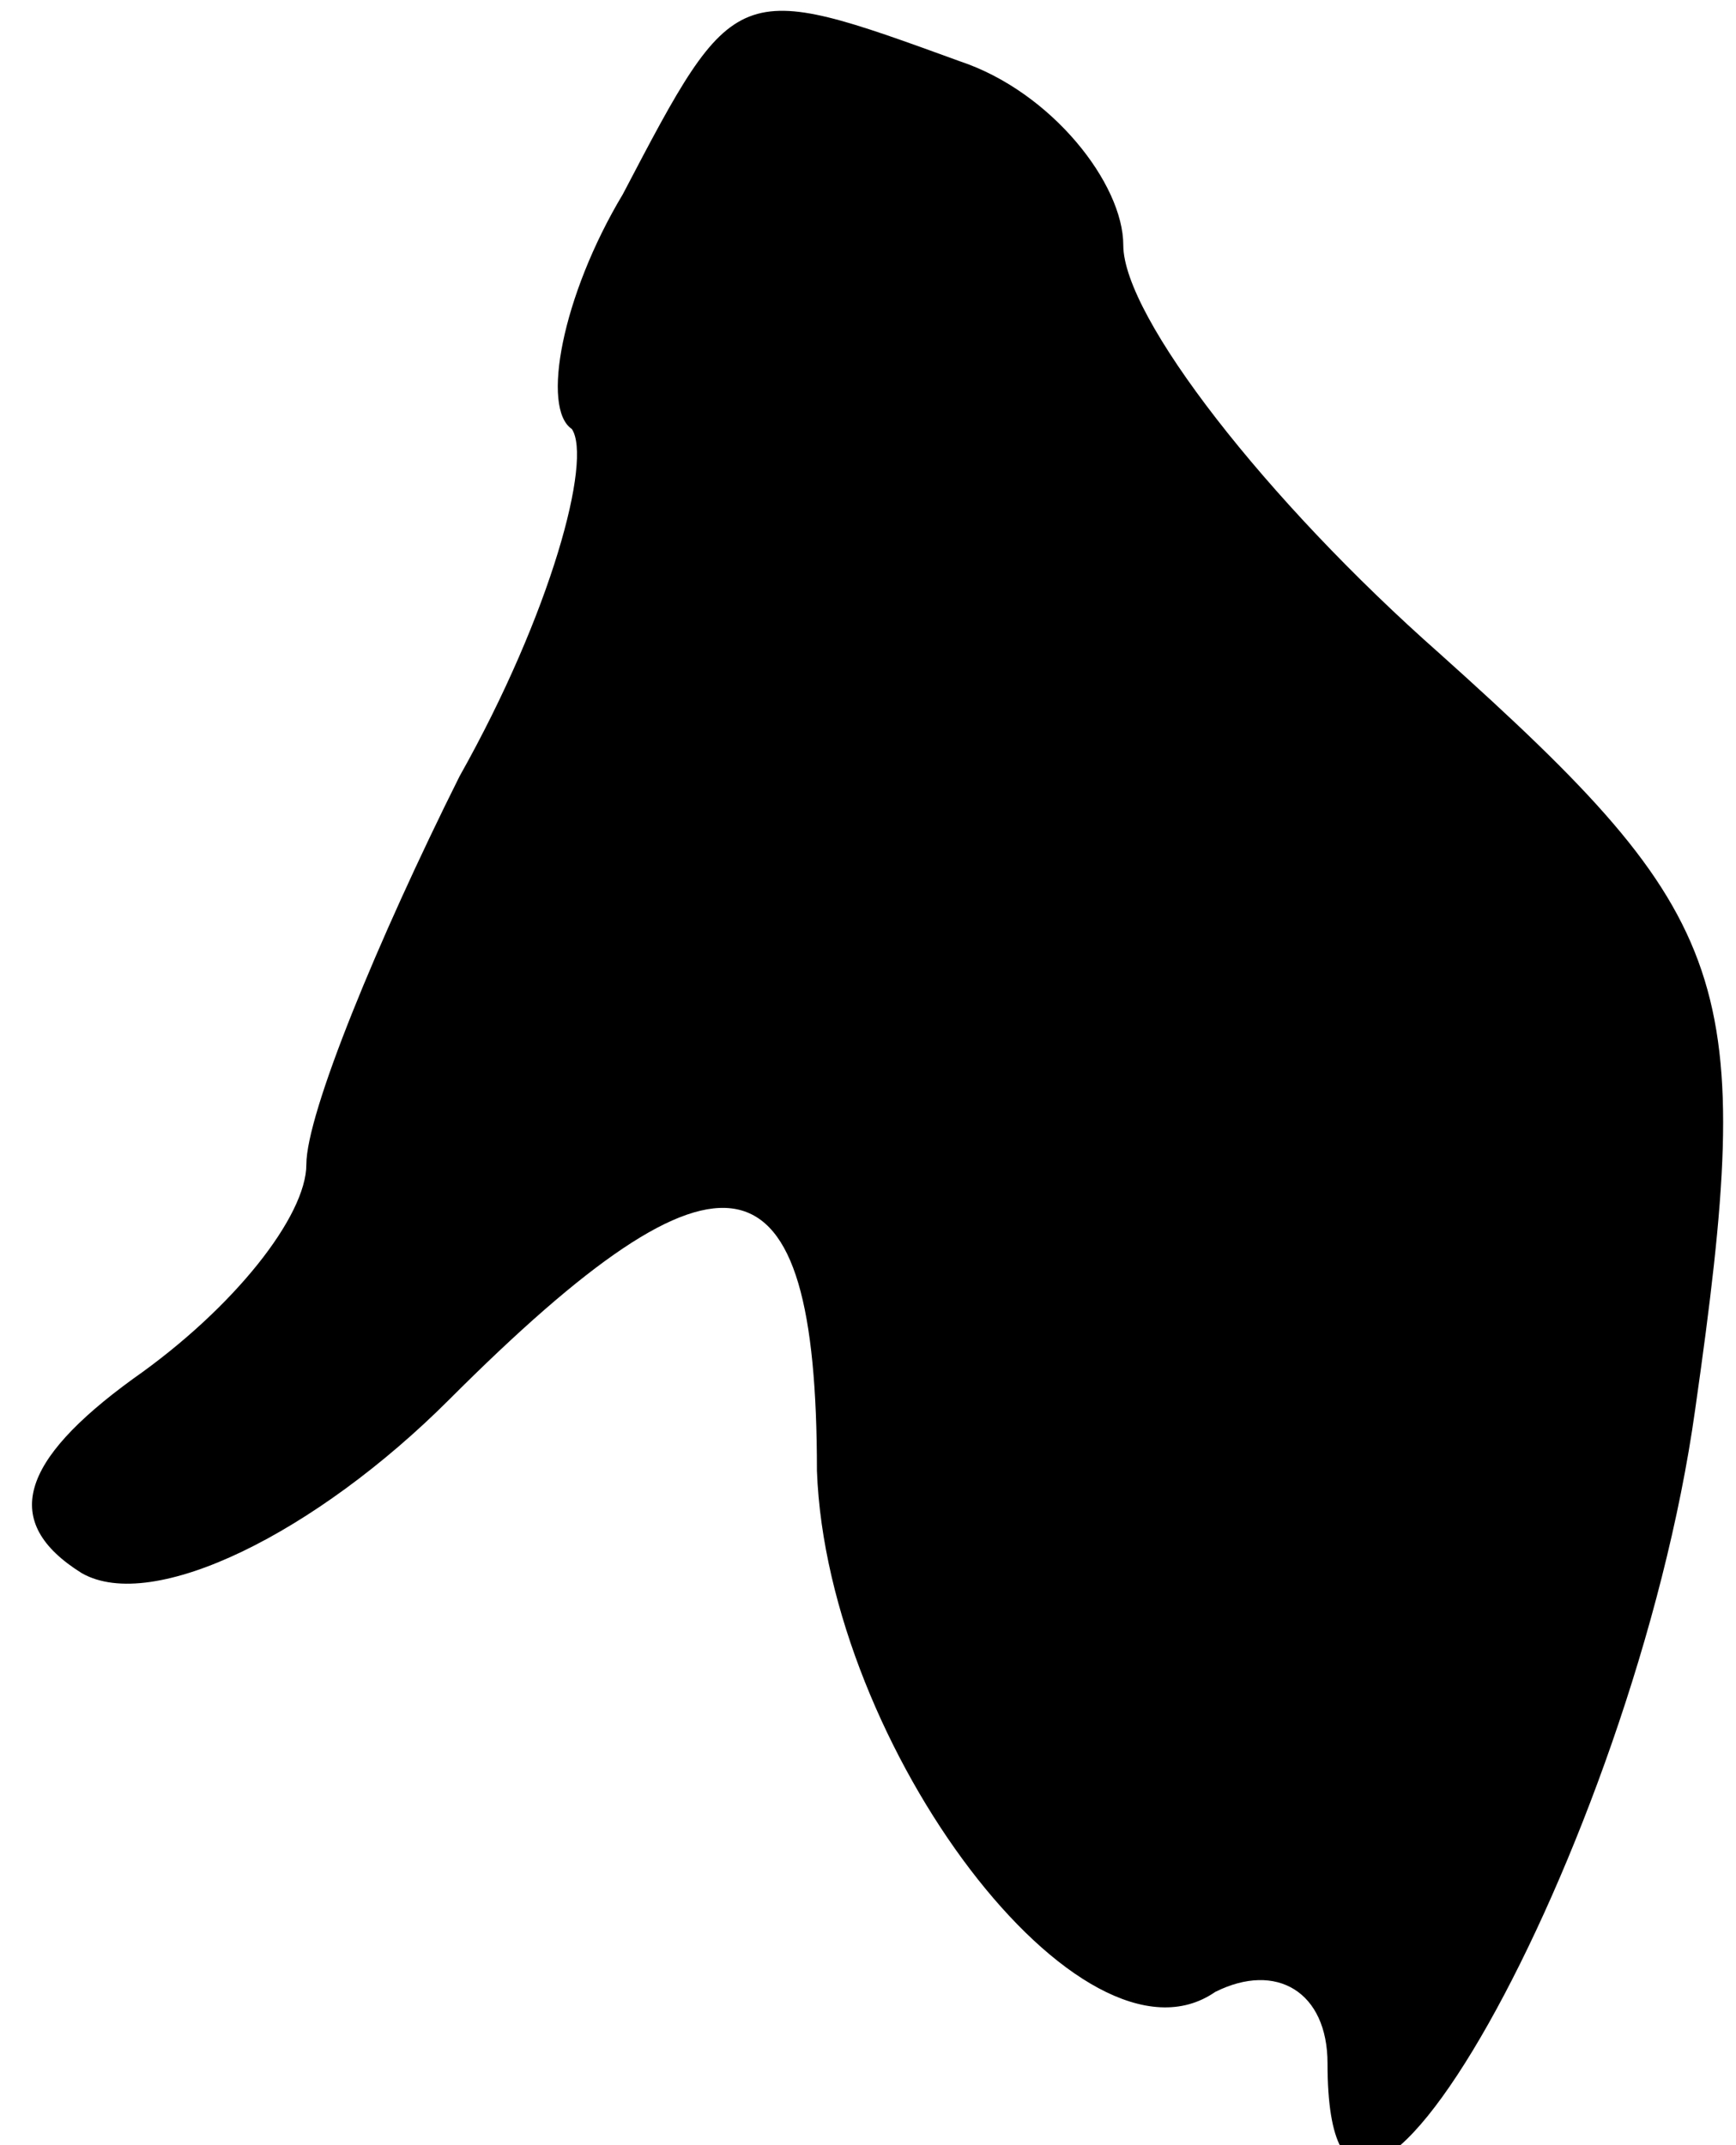 <?xml version="1.0" standalone="no"?>
<!DOCTYPE svg PUBLIC "-//W3C//DTD SVG 20010904//EN"
 "http://www.w3.org/TR/2001/REC-SVG-20010904/DTD/svg10.dtd">
<svg version="1.0" xmlns="http://www.w3.org/2000/svg"
 width="17pt" height="21pt" viewBox="0 0 17 21"
 preserveAspectRatio="xMidYMid meet">
<g transform="translate(0,21) scale(0.1,-0.1)"
fill="#000000" stroke="none">
<path fill="#000000" stroke="none" d="M61 191 c-6 -10 -8 -21 -5 -23 2 -3 -2
-18 -11 -34 -8 -16 -15 -33 -15 -38 0 -5 -7 -14 -17 -21 -11 -8 -13 -14 -5
-19 7 -4 23 4 36 17 27 27 36 25 36 -7 1 -27 26 -60 39 -51 6 3 11 0 11 -7 0
-32 30 21 36 64 6 42 4 48 -25 74 -17 15 -31 33 -31 40 0 6 -7 15 -16 18 -22
8 -22 8 -33 -13z"/>
</g>
</svg>

